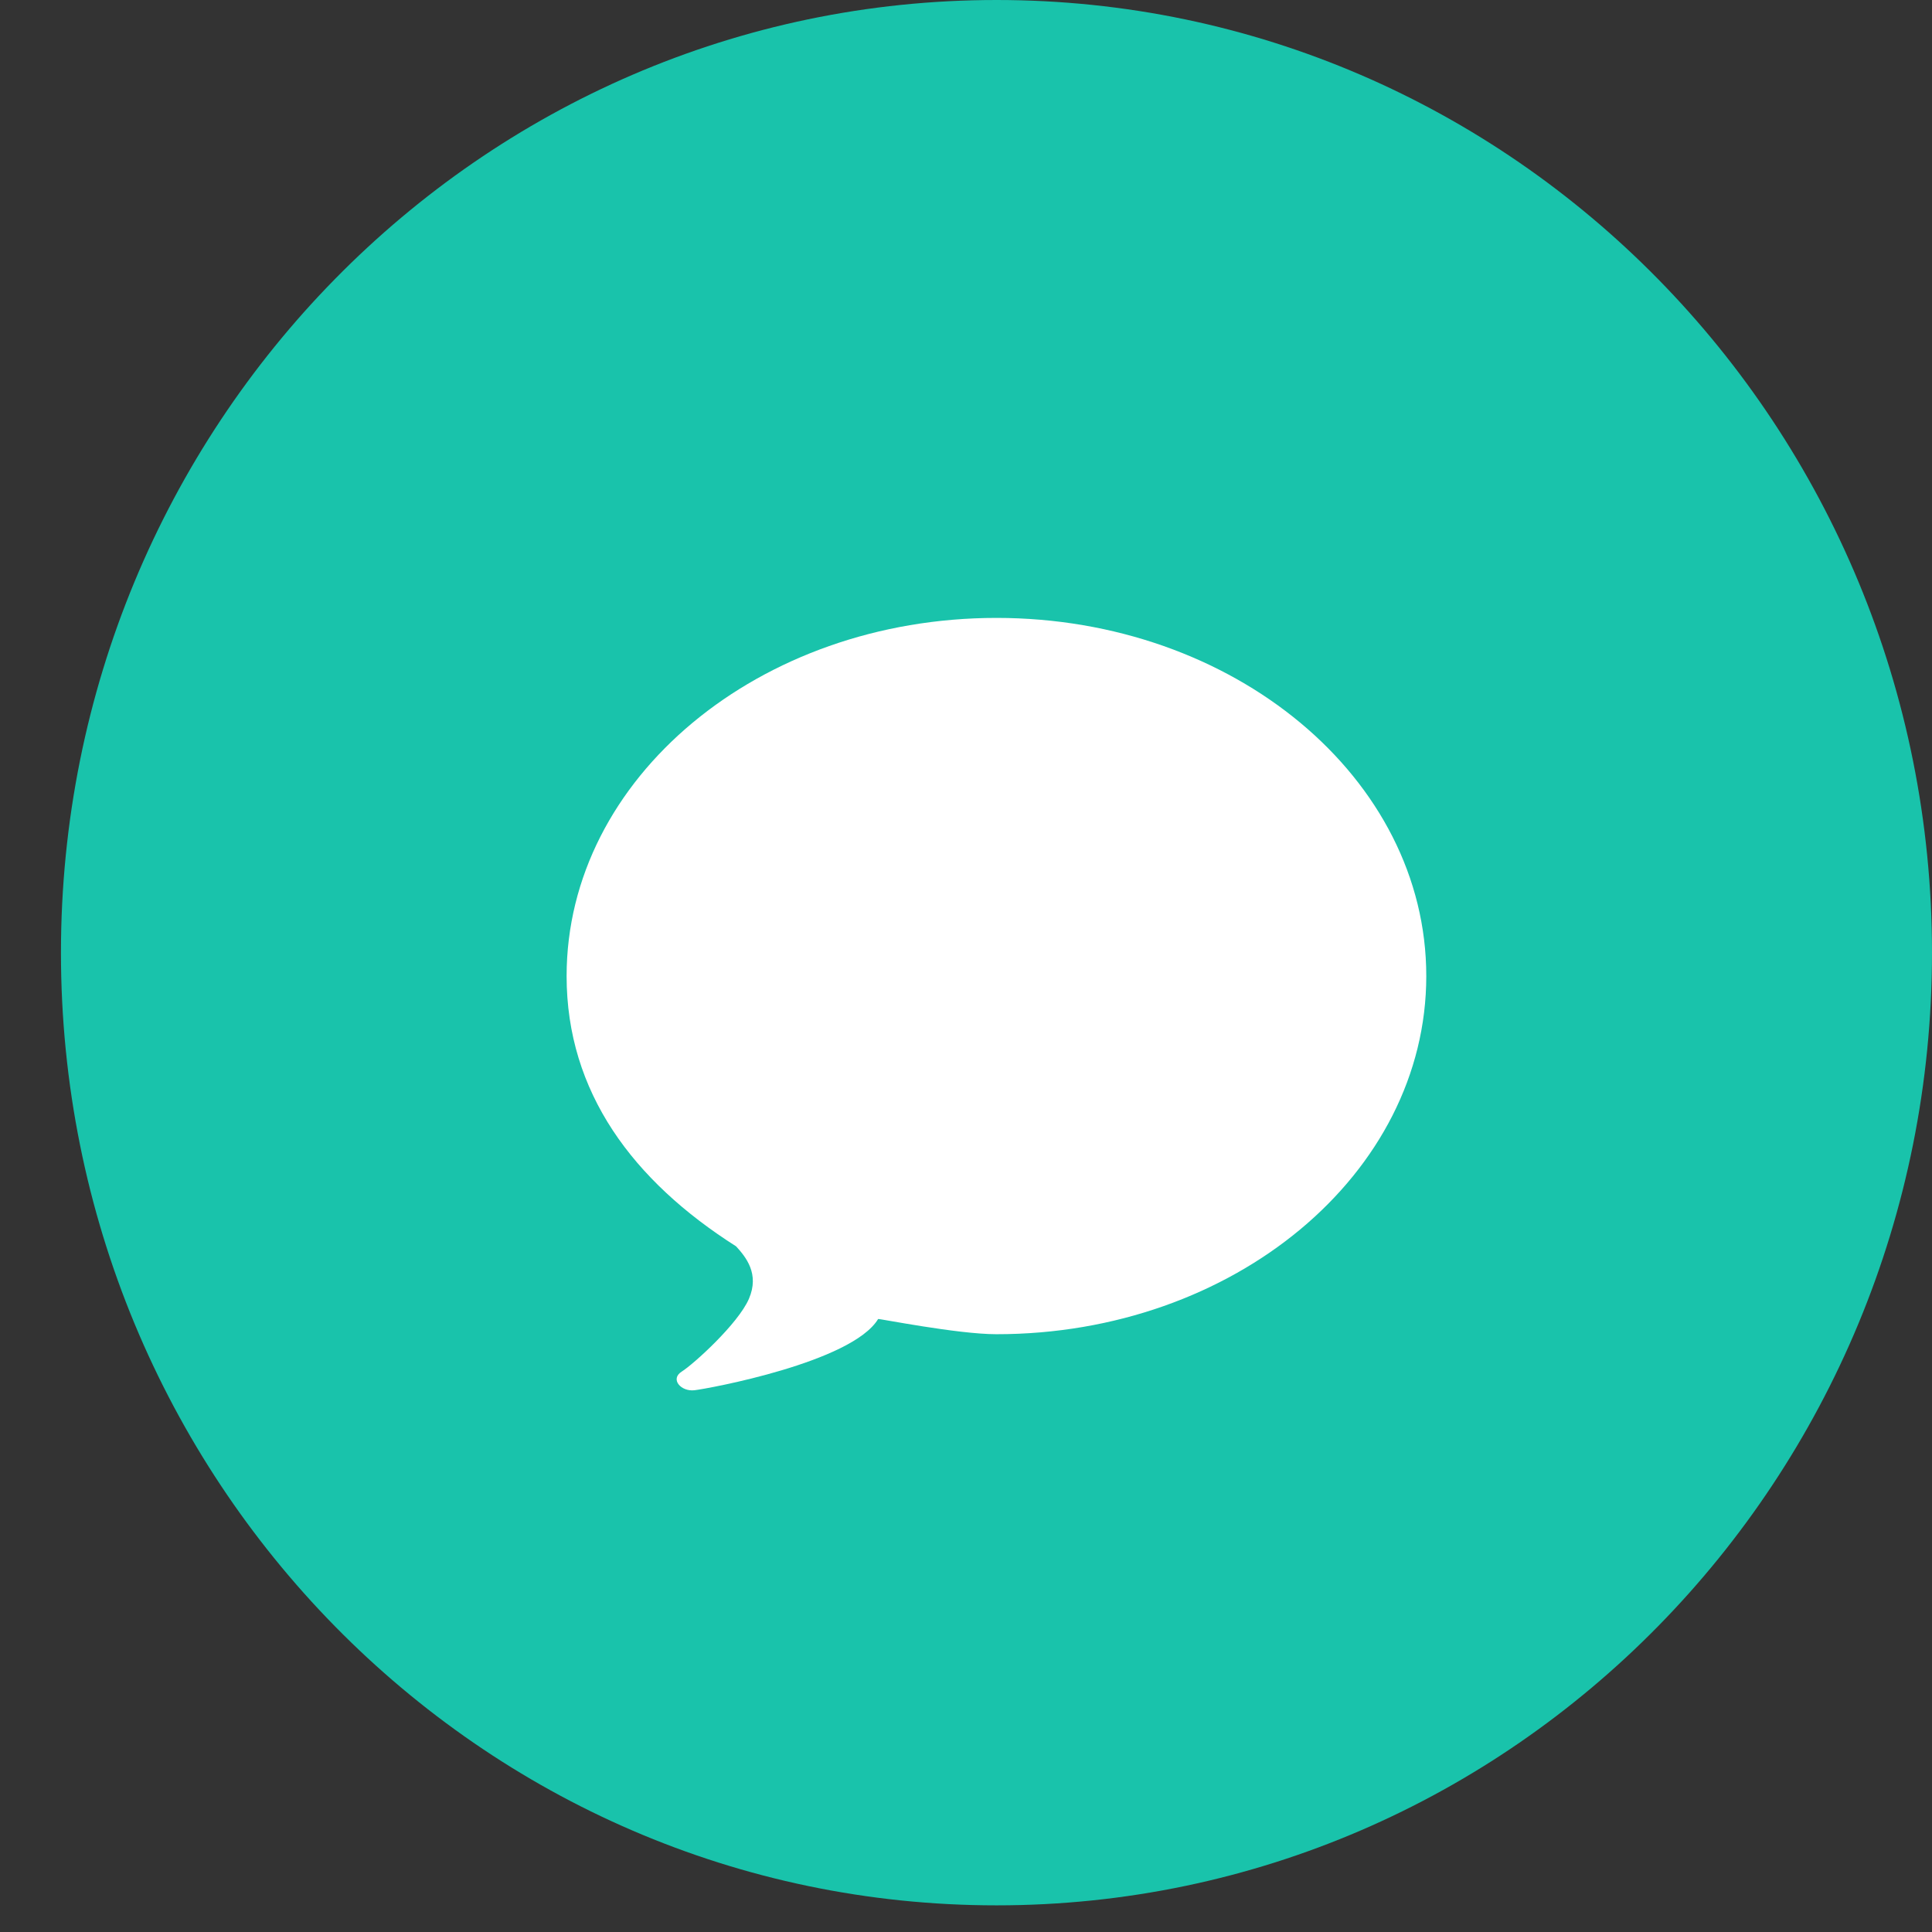 <svg width="29" height="29" viewBox="0 0 29 29" fill="none" xmlns="http://www.w3.org/2000/svg">
<rect x="0" y="0" width="29" height="29" fill="#333333" stroke="none"/>
<path fill-rule="evenodd" clip-rule="evenodd" d="M14.958 28.6C22.713 28.6 29 22.198 29 14.3C29 6.402 22.713 0 14.958 0C7.202 0 0.915 6.402 0.915 14.3C0.915 22.198 7.202 28.6 14.958 28.6Z" fill="#19C3AB"/>
<path fill-rule="evenodd" clip-rule="evenodd" d="M14.957 9.275C18.52 9.275 21.409 11.682 21.409 14.651C21.409 17.62 18.52 20.027 14.957 20.027C14.37 20.027 13.187 19.789 13.181 19.799C12.787 20.45 10.631 20.844 10.425 20.868C10.22 20.892 10.054 20.7 10.233 20.588C10.411 20.476 11.078 19.872 11.241 19.497C11.404 19.121 11.196 18.869 11.049 18.708C9.503 17.726 8.505 16.396 8.505 14.651C8.505 11.682 11.394 9.275 14.957 9.275Z" fill="white"/>
</svg>
